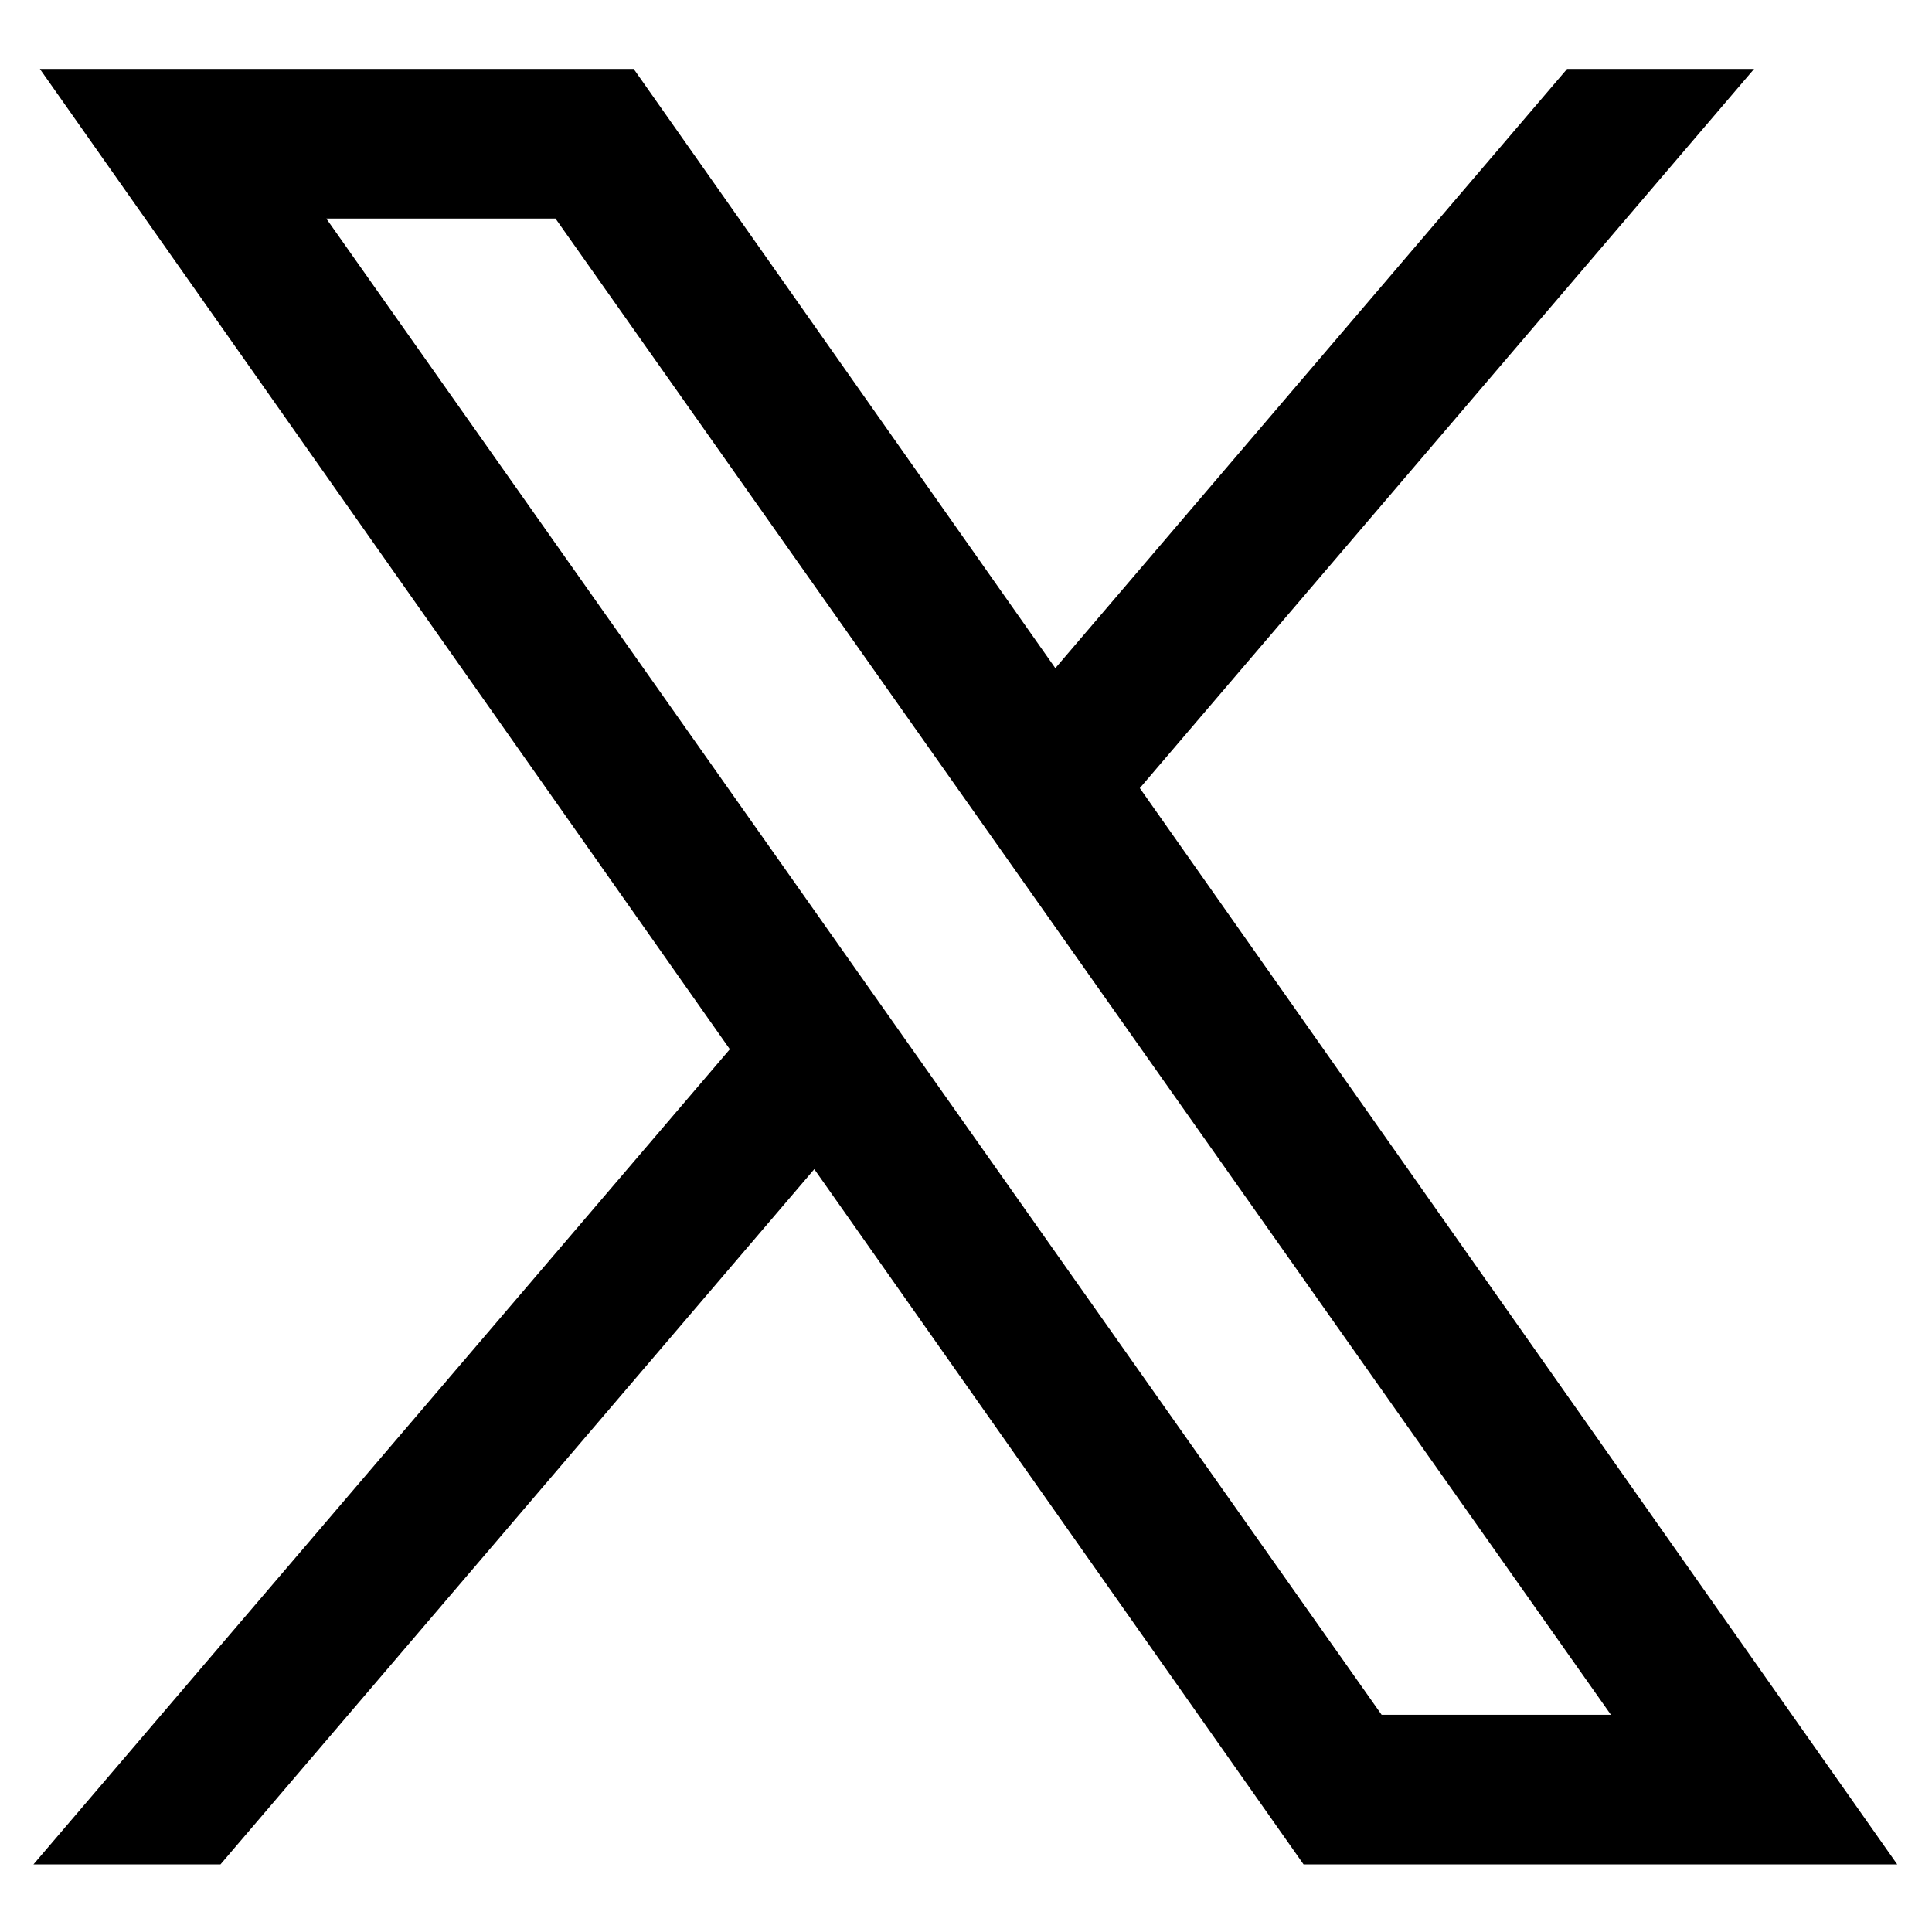 <svg xmlns="http://www.w3.org/2000/svg" viewBox="0 0 250 250">
  <g id="Layer_x0020_1">
    <path fill="currentColor" d="M5.16 8.92l76.84 0 54.56 77.54 66.22 -77.54 24.2 0 -79.49 93.06 98.01 139.27 -76.82 0 -63.31 -89.96 -76.84 89.96 -24.2 0 90.11 -105.48 -89.28 -126.85zm37.06 19.36l136.56 193.61 29.67 0 -136.57 -193.61 -29.66 0z"/>
 </g>
</svg>
